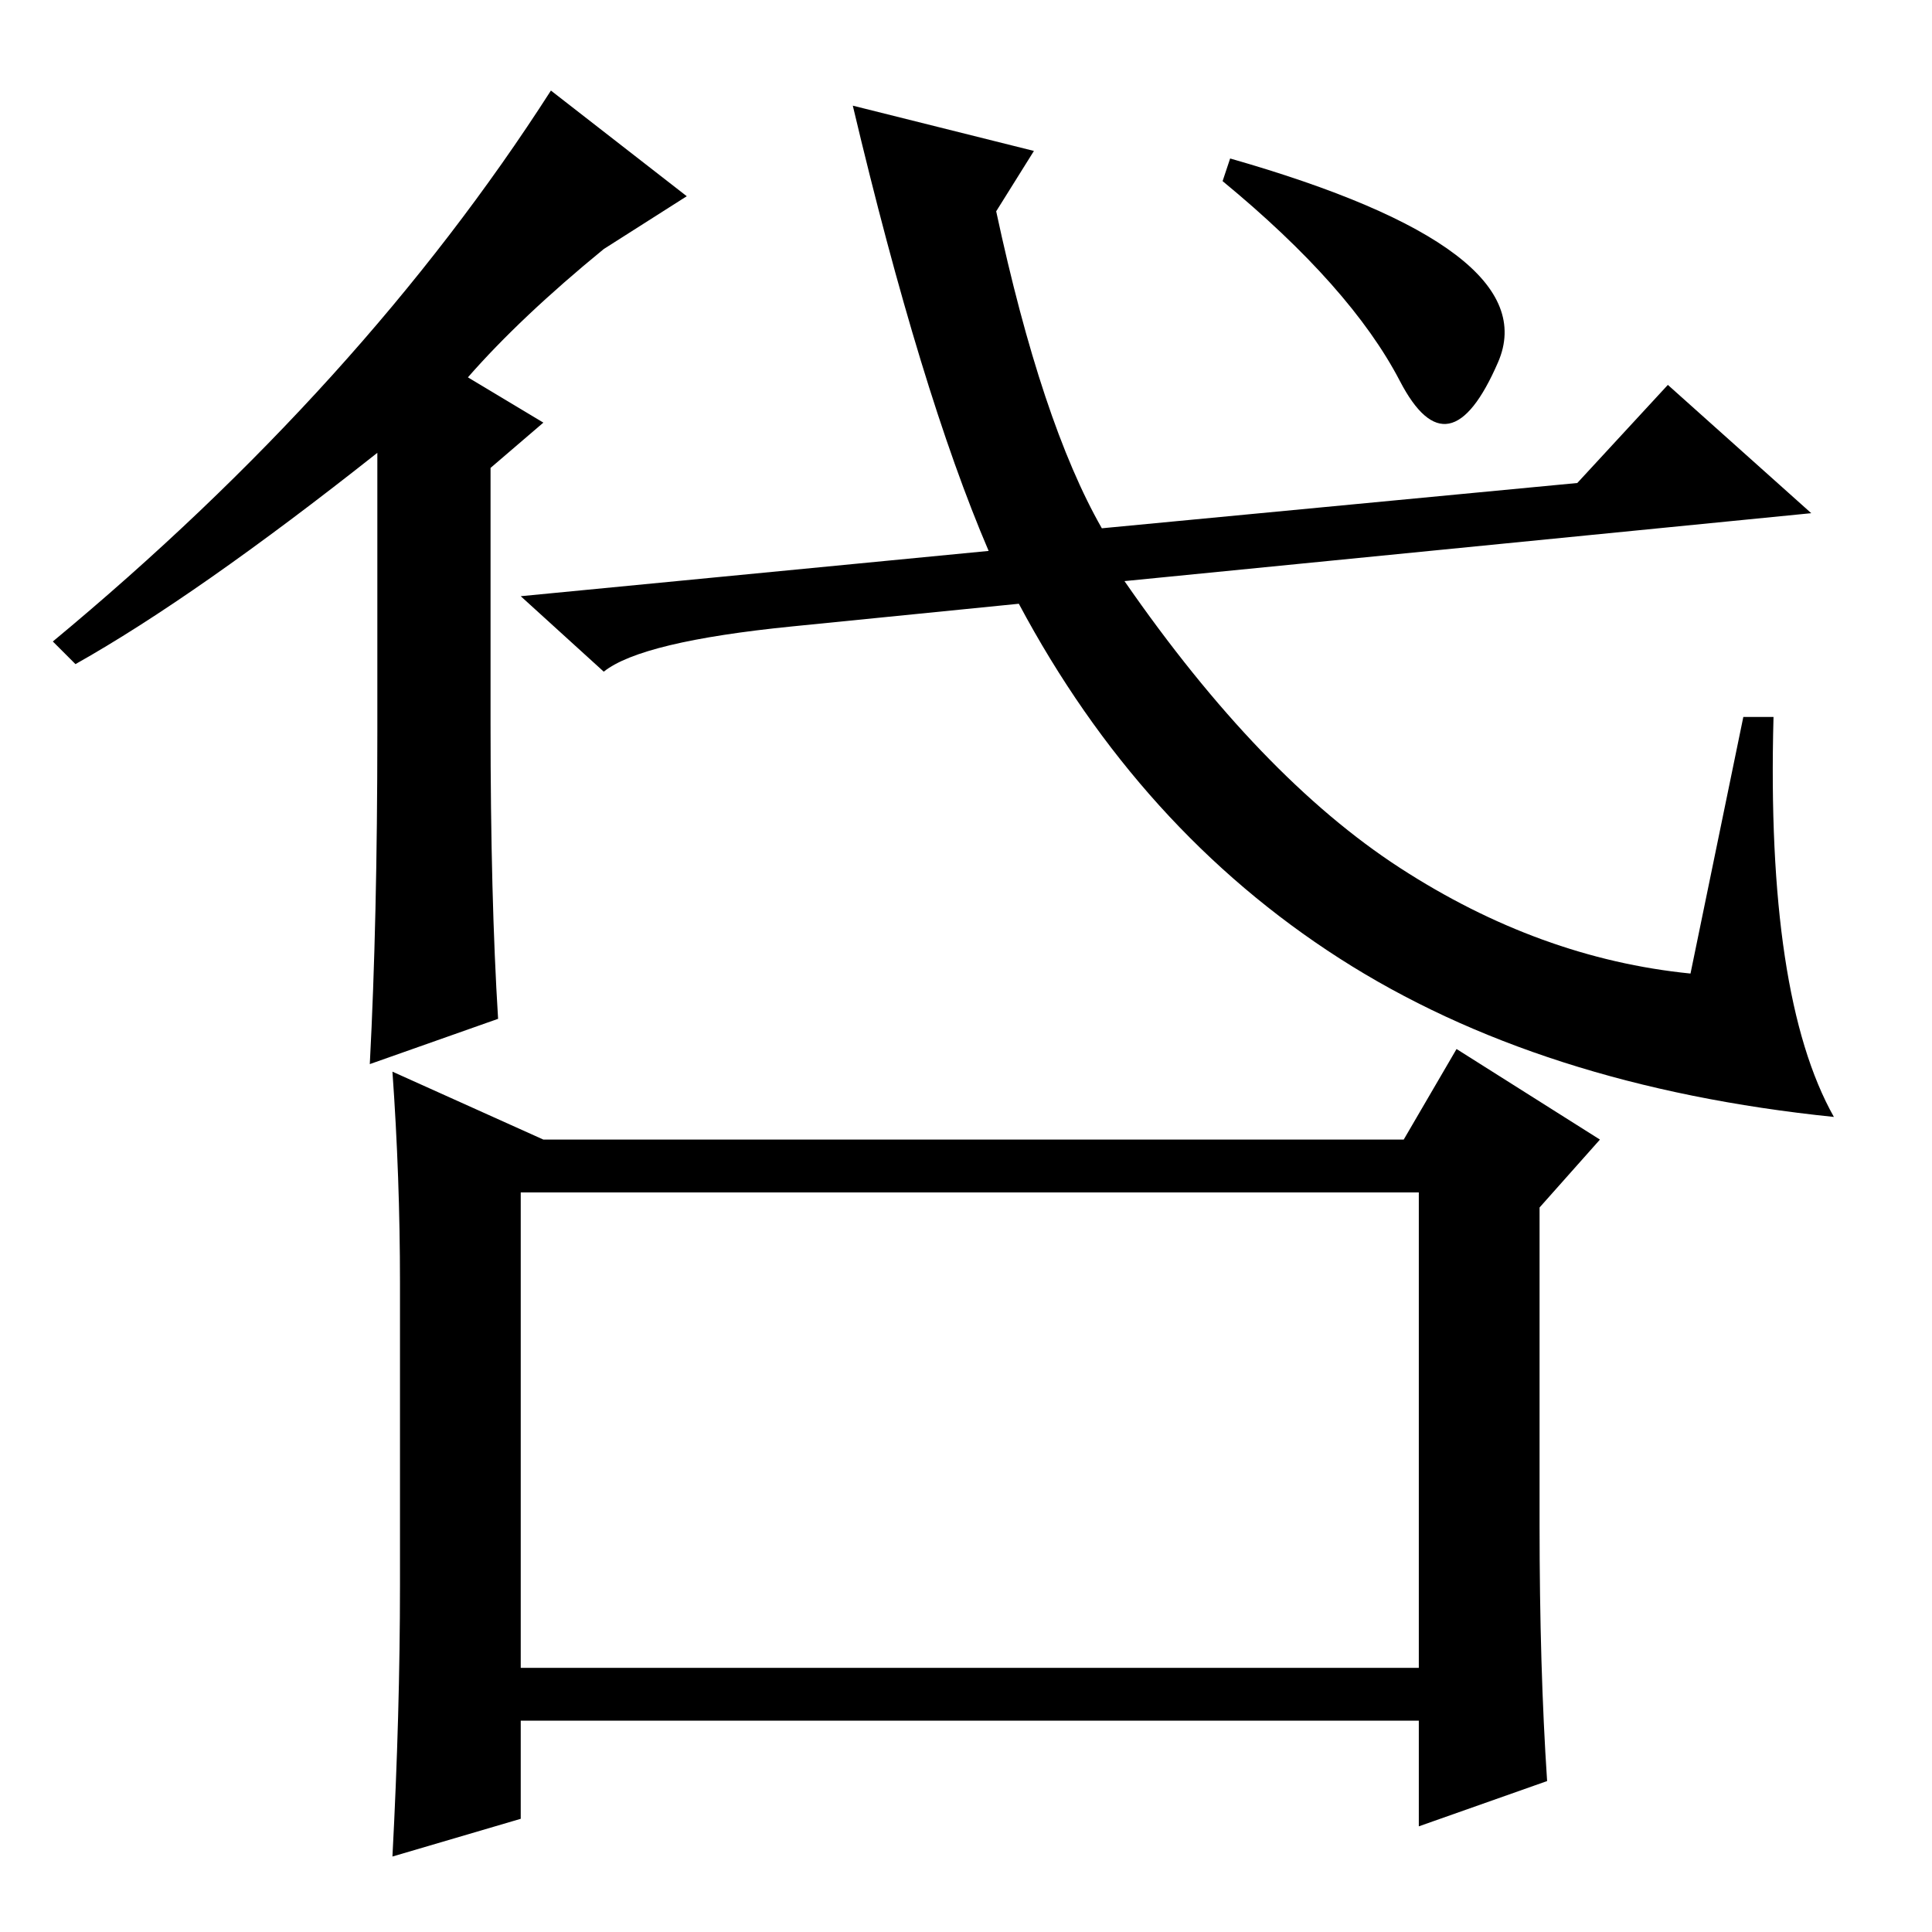 <?xml version="1.0" standalone="no"?>
<!DOCTYPE svg PUBLIC "-//W3C//DTD SVG 1.1//EN" "http://www.w3.org/Graphics/SVG/1.1/DTD/svg11.dtd" >
<svg xmlns="http://www.w3.org/2000/svg" xmlns:xlink="http://www.w3.org/1999/xlink" version="1.1" viewBox="0 -36 256 256">
  <g transform="matrix(1 0 0 -1 0 220)">
   <path fill="currentColor"
d="M69 98v-63h119v63h-119zM204 54q0 -19 1 -34l-17 -6v14h-119v-13l-17 -5q1 19 1 36v40q0 14 -1 28l20 -9h114l7 12l19 -12l-8 -9v-42zM50 159v37q-24 -19 -40 -28l-3 3q41 34 66 73l18 -14l-11 -7q-11 -9 -18 -17l10 -6l-7 -6v-34q0 -23 1 -39l-17 -6q1 19 1 44zM209 192
l12 13l19 -17l-91 -9q18 -26 36.5 -38t38.5 -14l7 34h4q-1 -37 8 -53q-39 4 -65.5 21t-42.5 47l-30 -3q-20 -2 -25 -6l-11 10l62 6q-9 21 -18 59l24 -6l-5 -8q6 -28 14 -42zM185.5 205.5q-6.5 12.5 -23.5 26.5l1 3q42 -12 35.5 -27t-13 -2.5z" />
  </g>

</svg>

